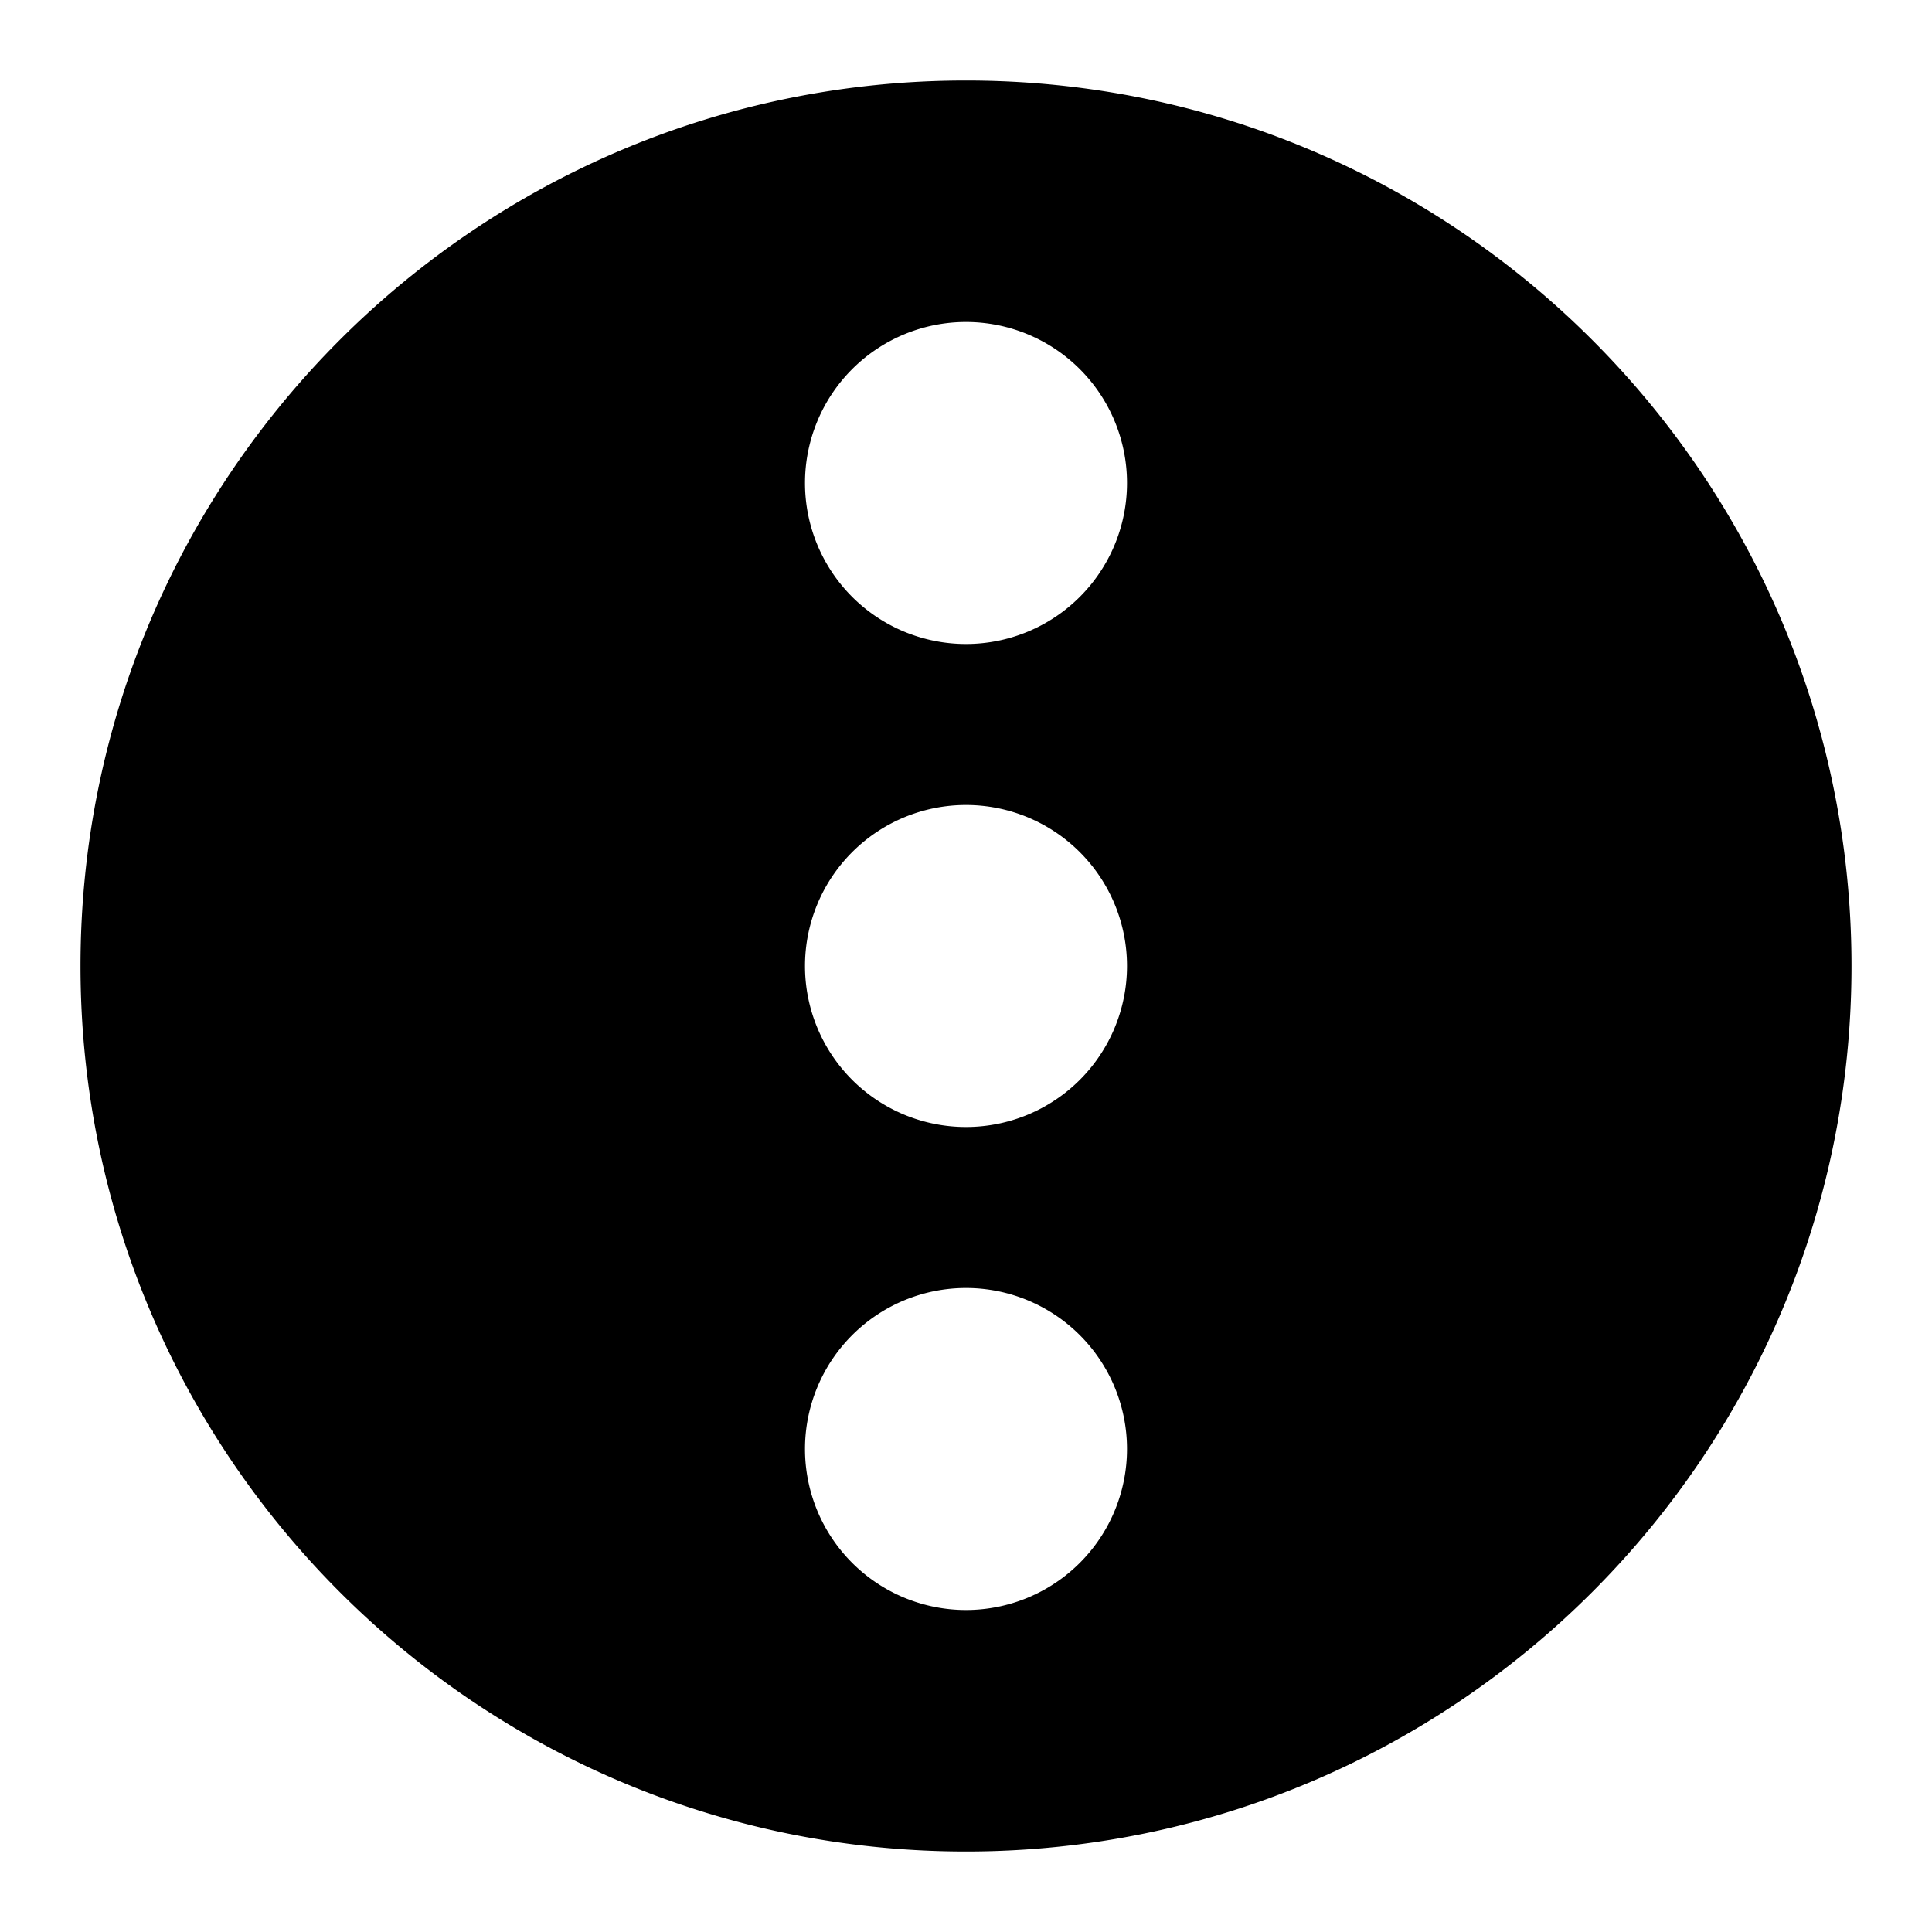 <svg viewBox="0 0 24 24" xmlns="http://www.w3.org/2000/svg"><path d="M12 23c6.075 0 11-4.925 11-11S18.075 1 12 1 1 5.925 1 12s4.925 11 11 11zm2-17a2 2 0 11-4 0 2 2 0 014 0zm0 6a2 2 0 11-4 0 2 2 0 014 0zm0 6a2 2 0 11-4 0 2 2 0 014 0z"/></svg>
